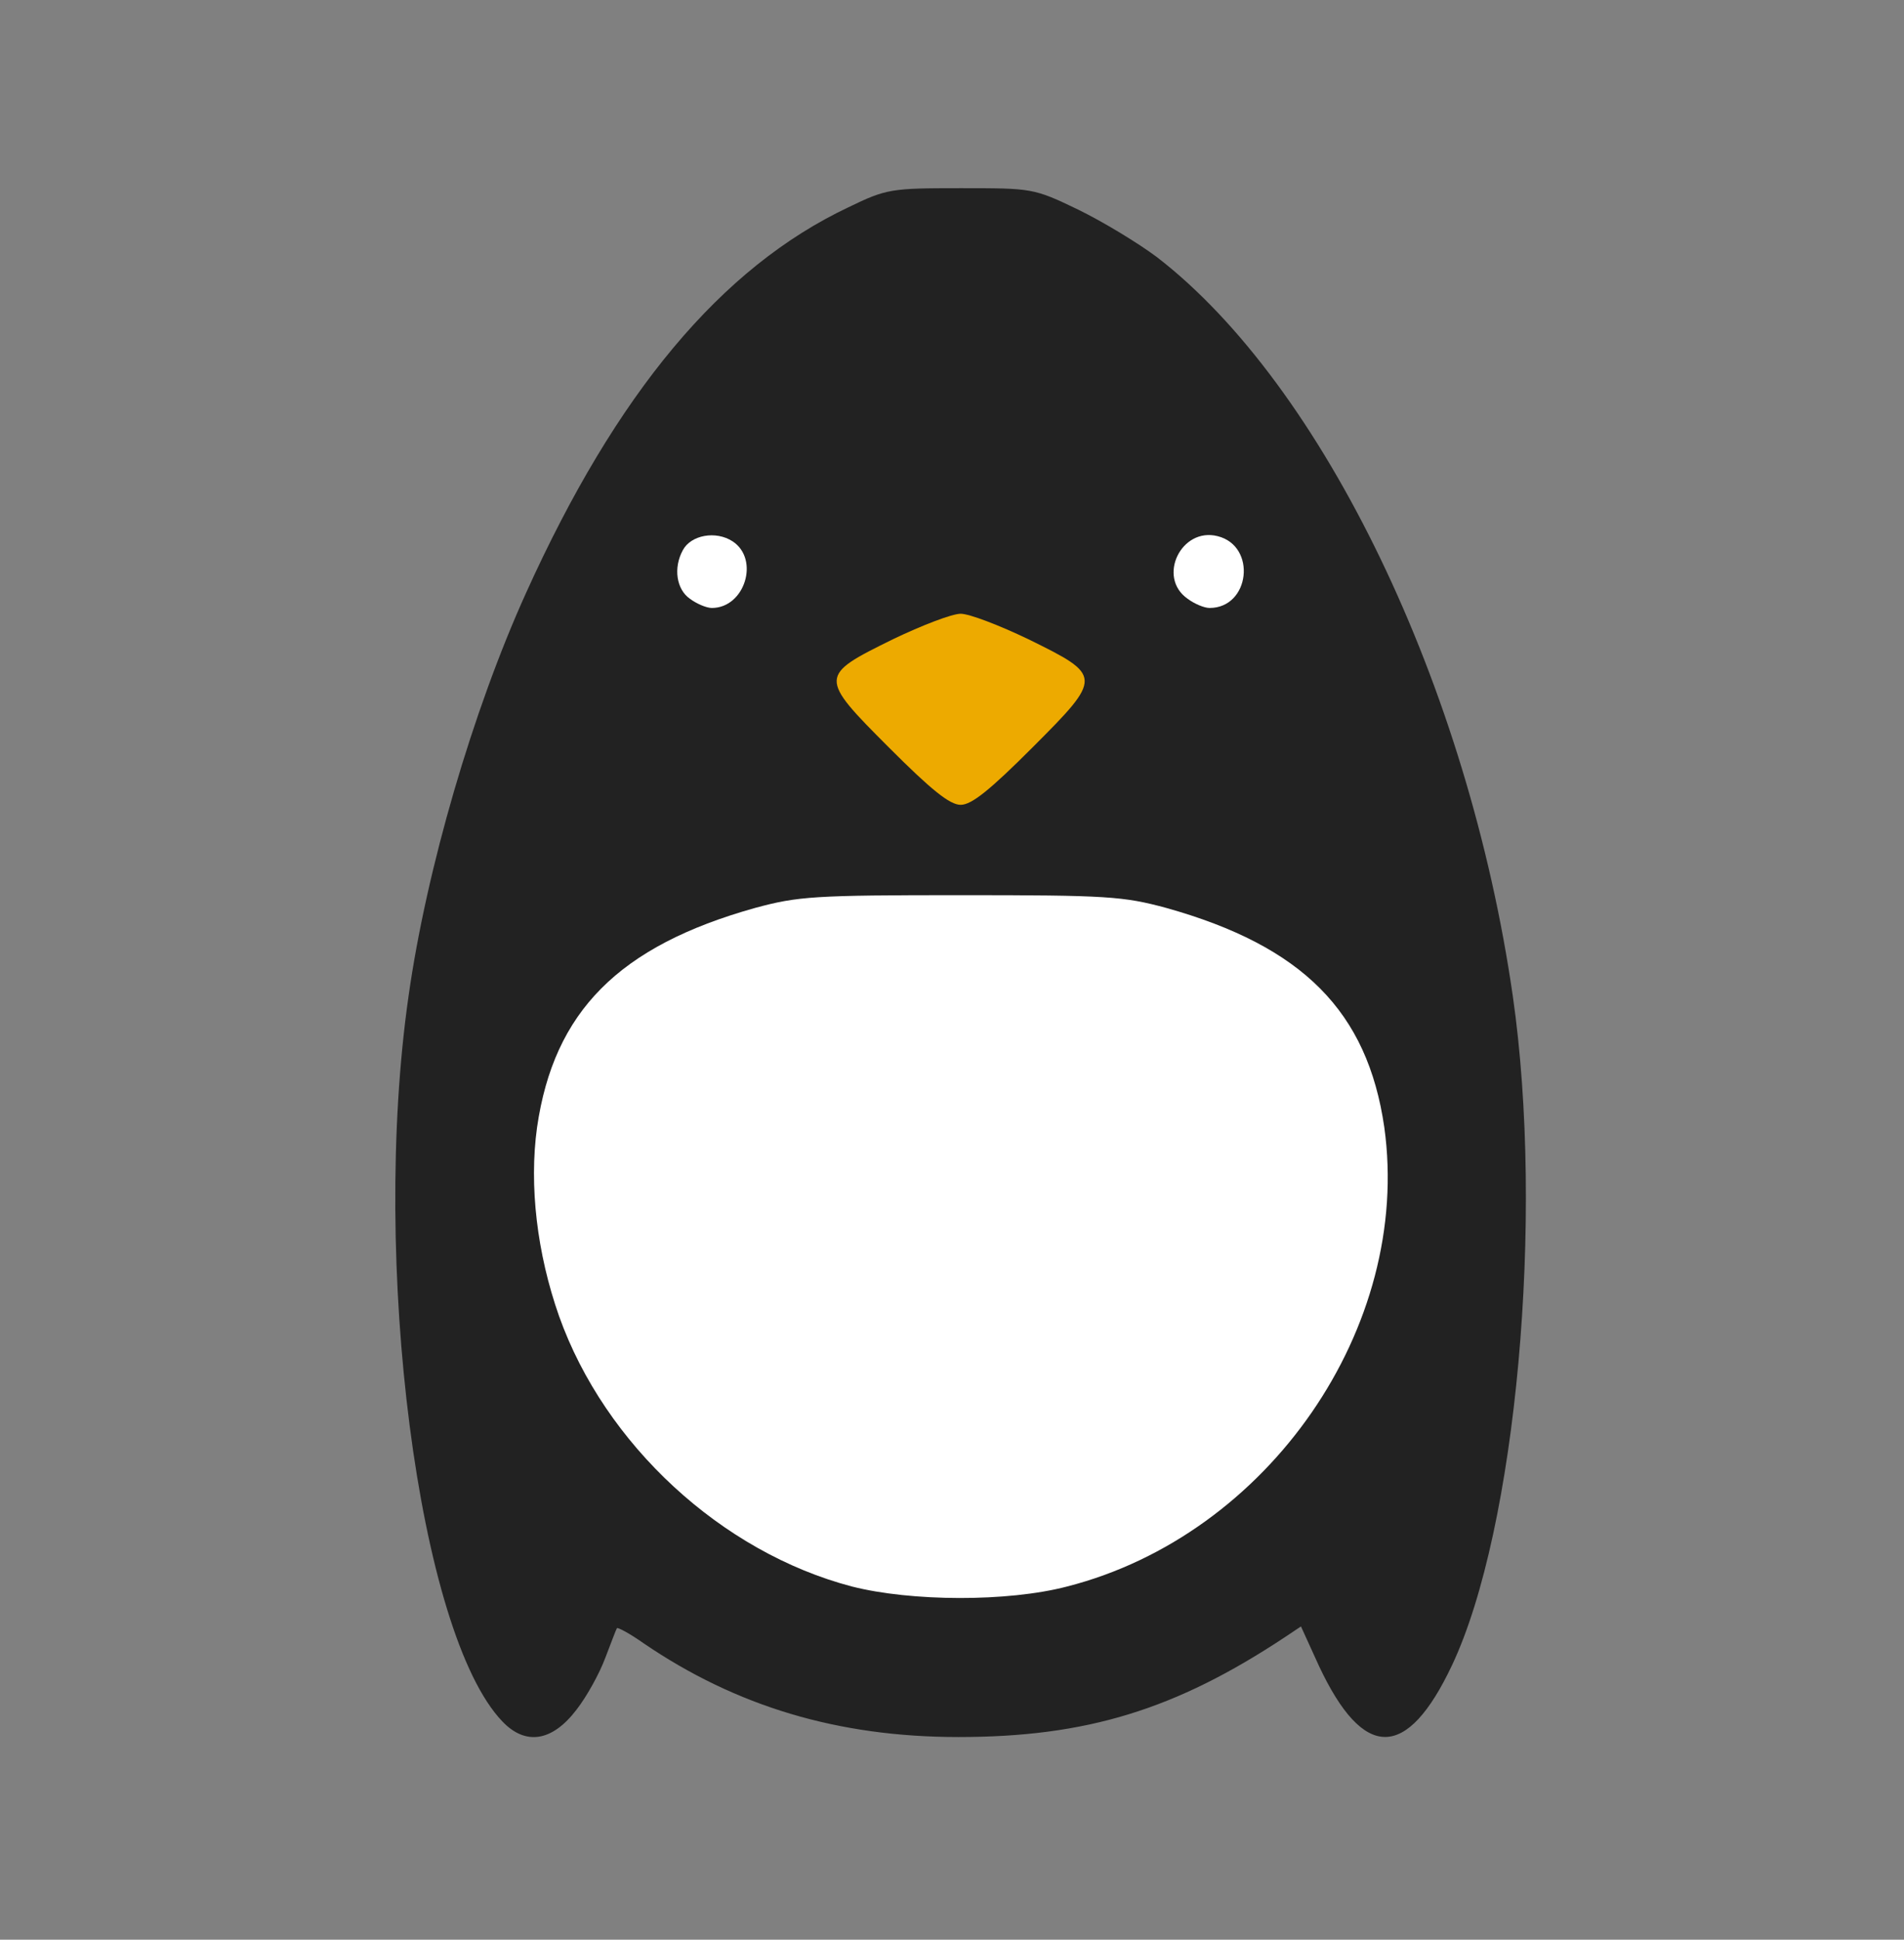 <svg xmlns="http://www.w3.org/2000/svg" width="329px" height="335px" viewBox="0 0 3290 3350"
     preserveAspectRatio="xMidYMid meet">
    <rect x="0" y="0" width="3290" height="3350" fill="#808080" stroke="none"/>
    <g id="layer101" fill="#222222" stroke="none">
        <path d="M868 2973 c-145 -151 -228 -793 -162 -1253 31 -219 111 -493 203 -696 156 -345 337 -562 557 -666 66 -32 74 -33 194 -33 124 0 126 0 203 37 43 21 104 58 136 82 287 221 538 742 615 1276 55 382 6 921 -105 1156 -78 165 -153 165 -230 1 l-31 -68 -27 18 c-190 126 -344 173 -565 173 -208 0 -384 -53 -544 -162 -24 -17 -45 -28 -46 -26 -1 1 -10 25 -20 51 -10 27 -32 67 -50 90 -42 55 -88 62 -128 20z"/>
    </g>
    <g id="layer102" fill="#edaa00" stroke="none">
        <path d="M1536 1291 c-122 -122 -121 -124 7 -187 50 -24 102 -44 117 -44 15 0 67 20 117 44 128 63 129 65 7 187 -73 73 -105 99 -124 99 -19 0 -51 -26 -124 -99z"/>
    </g>
    <g id="layer103" fill="#ffffff" stroke="none">
        <path d="M1472 2740 c-225 -59 -427 -245 -506 -467 -38 -108 -52 -225 -38 -326 29 -200 141 -313 377 -379 74 -20 102 -22 355 -22 253 0 281 2 355 22 236 66 348 179 377 379 48 345 -200 704 -548 793 -103 27 -270 26 -372 0z"/>
        <path d="M1192 1034 c-23 -16 -29 -53 -12 -84 14 -26 57 -34 86 -15 47 31 21 115 -36 115 -9 0 -26 -7 -38 -16z"/>
        <path d="M2052 1034 c-53 -37 -11 -124 52 -108 68 17 56 124 -14 124 -9 0 -26 -7 -38 -16z"/>
    </g>
</svg>